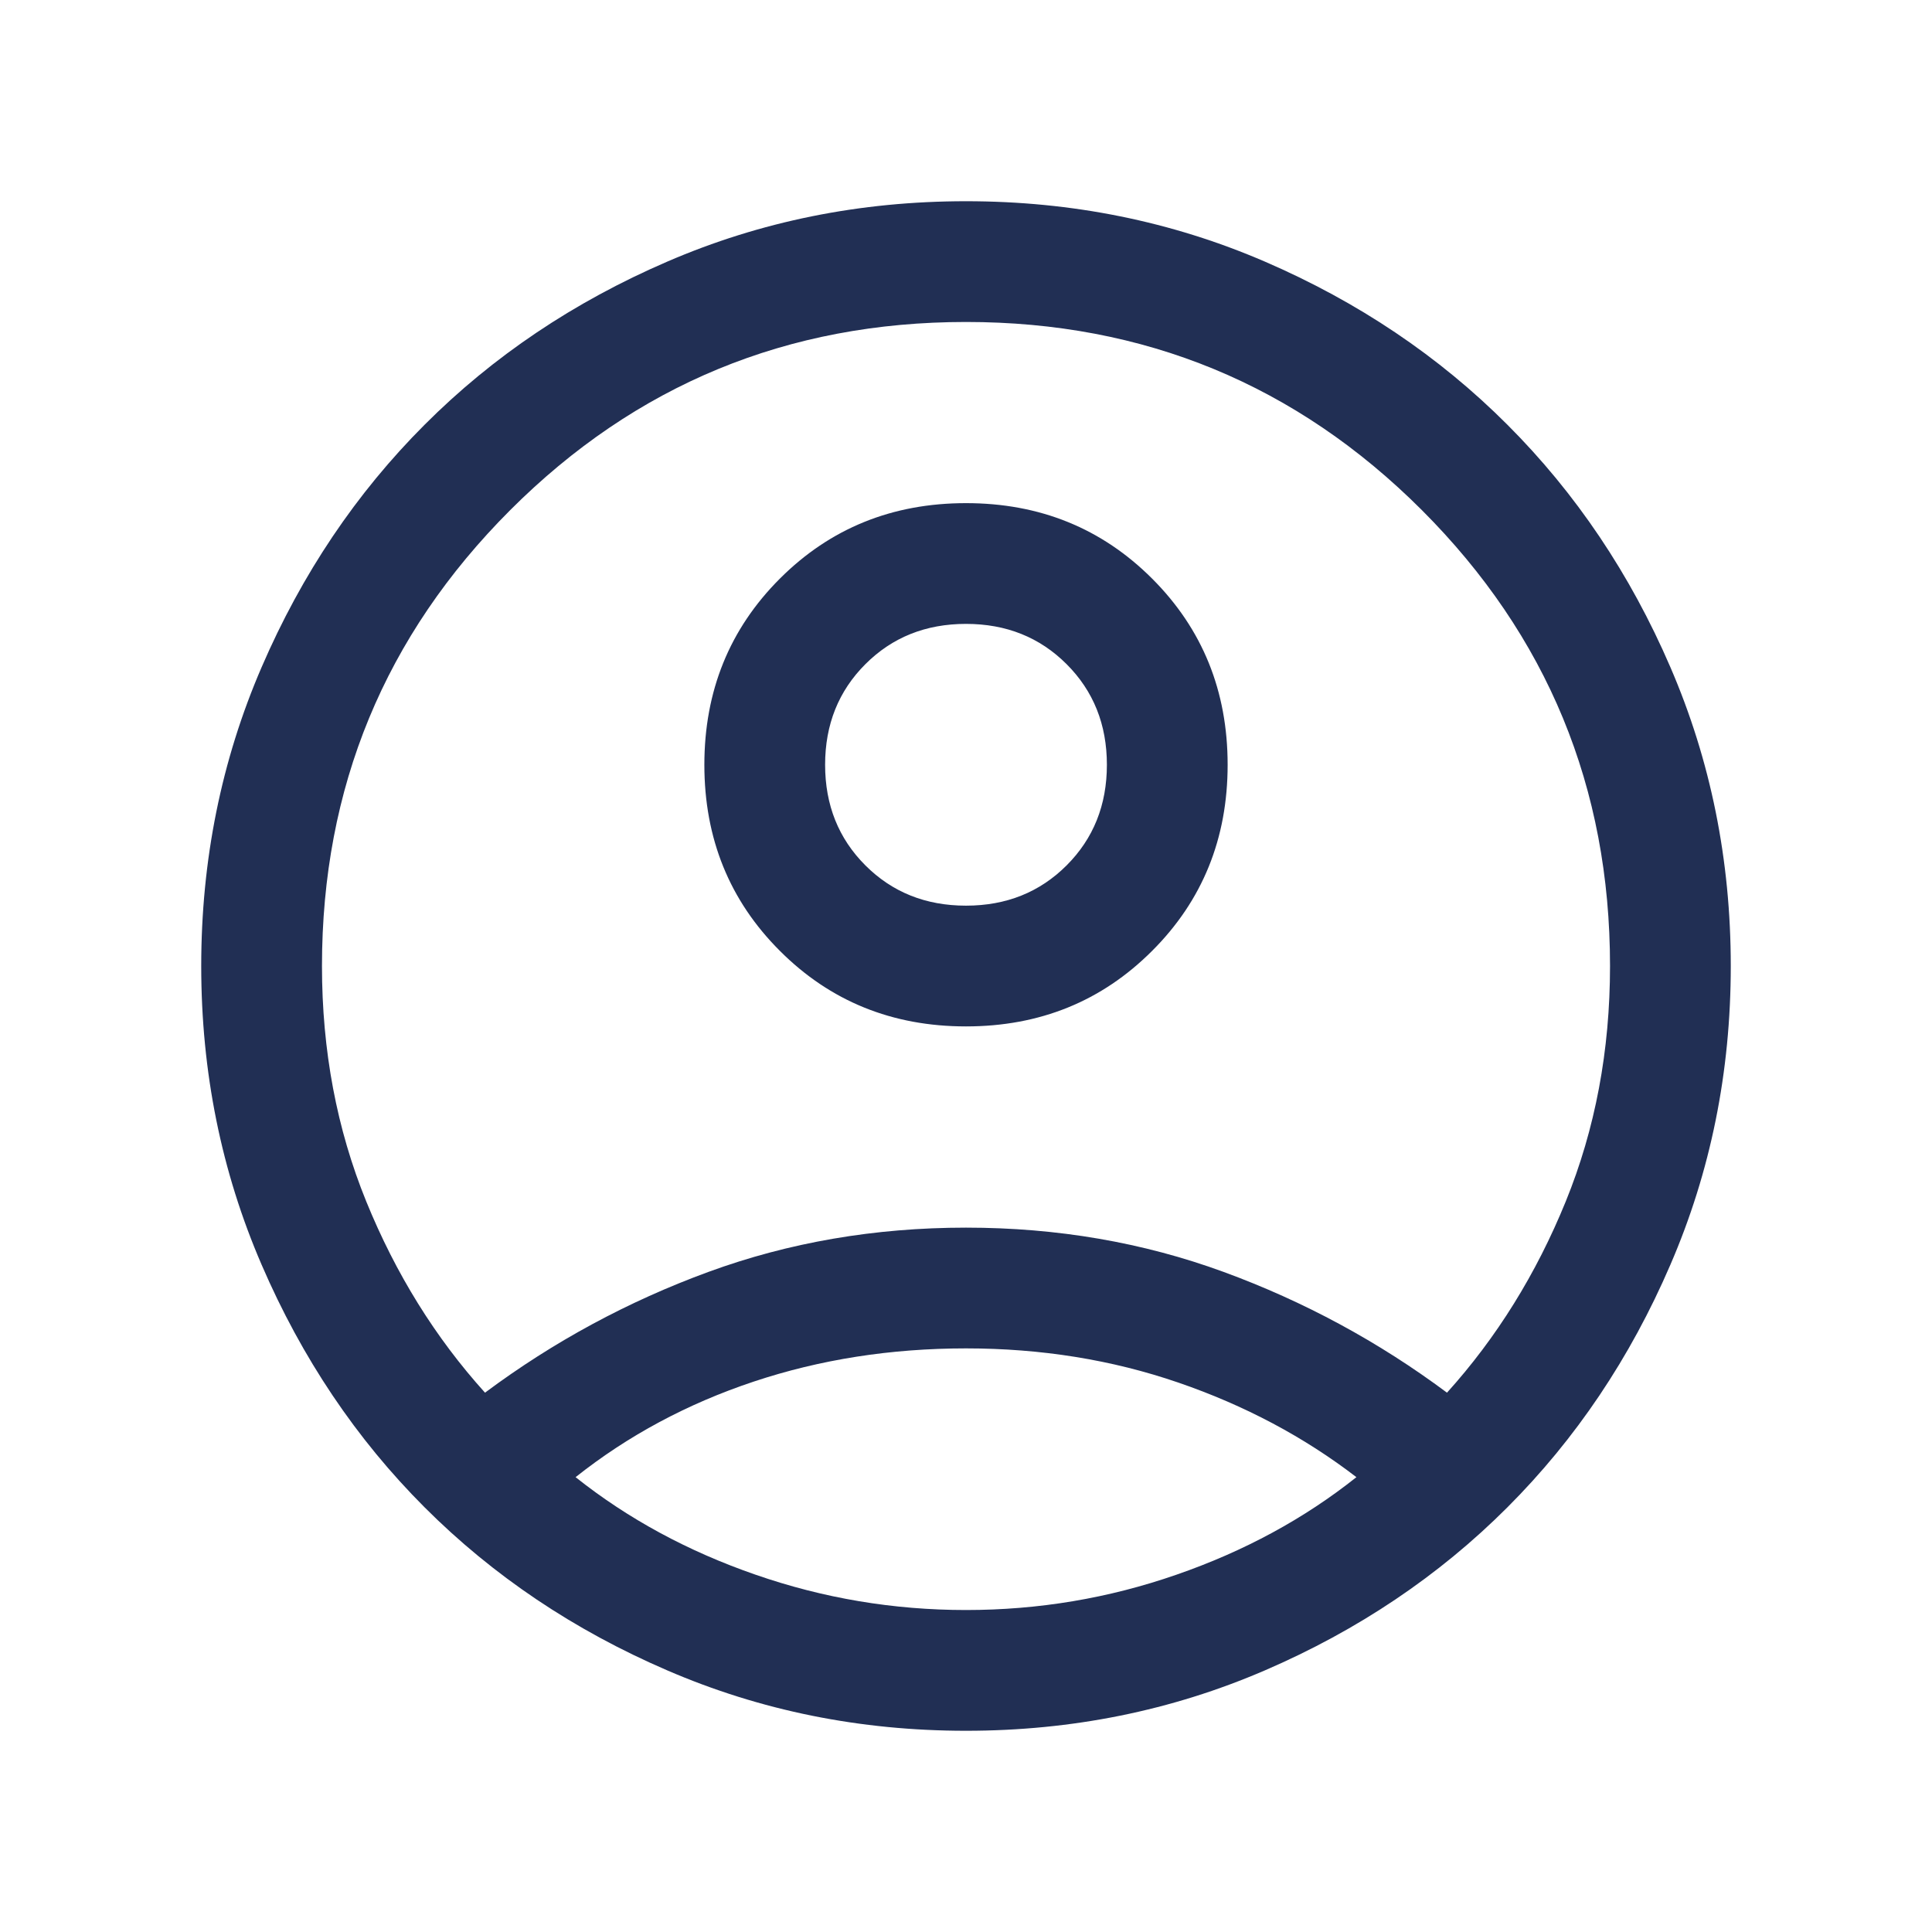 <svg width="26" height="26" viewBox="0 0 26 26" fill="none" xmlns="http://www.w3.org/2000/svg">
<mask id="mask0_201_6138" style="mask-type:alpha" maskUnits="userSpaceOnUse" x="0" y="0" width="26" height="26">
<rect width="26" height="26" fill="#D9D9D9"/>
</mask>
<g mask="url(#mask0_201_6138)">
<path d="M6.527 18.742C7.448 18.056 8.45 17.514 9.533 17.117C10.617 16.72 11.772 16.521 13 16.521C14.228 16.521 15.383 16.72 16.467 17.117C17.55 17.514 18.552 18.056 19.473 18.742C20.141 18.002 20.674 17.144 21.071 16.169C21.468 15.194 21.667 14.138 21.667 13C21.667 10.599 20.823 8.554 19.135 6.865C17.446 5.177 15.401 4.333 13 4.333C10.599 4.333 8.554 5.177 6.866 6.865C5.178 8.554 4.333 10.599 4.333 13C4.333 14.138 4.532 15.194 4.929 16.169C5.326 17.144 5.859 18.002 6.527 18.742ZM13 13.813C12.007 13.813 11.172 13.474 10.495 12.796C9.818 12.12 9.479 11.285 9.479 10.292C9.479 9.299 9.818 8.464 10.495 7.787C11.172 7.11 12.007 6.771 13 6.771C13.993 6.771 14.828 7.11 15.505 7.787C16.182 8.464 16.521 9.299 16.521 10.292C16.521 11.285 16.182 12.12 15.505 12.796C14.828 13.474 13.993 13.813 13 13.813ZM13 23.292C11.574 23.292 10.233 23.021 8.979 22.479C7.723 21.938 6.635 21.206 5.715 20.286C4.794 19.365 4.063 18.277 3.521 17.021C2.979 15.767 2.708 14.427 2.708 13C2.708 11.574 2.979 10.233 3.521 8.978C4.063 7.723 4.794 6.636 5.715 5.715C6.635 4.794 7.723 4.063 8.979 3.521C10.233 2.979 11.574 2.708 13 2.708C14.426 2.708 15.767 2.979 17.023 3.521C18.277 4.063 19.365 4.794 20.285 5.715C21.206 6.636 21.938 7.723 22.479 8.978C23.021 10.233 23.292 11.574 23.292 13C23.292 14.427 23.021 15.767 22.479 17.021C21.938 18.277 21.206 19.365 20.285 20.286C19.365 21.206 18.277 21.938 17.023 22.479C15.767 23.021 14.426 23.292 13 23.292ZM13 21.667C13.975 21.667 14.919 21.509 15.831 21.192C16.742 20.877 17.55 20.439 18.254 19.879C17.55 19.338 16.751 18.913 15.857 18.606C14.963 18.299 14.011 18.146 13 18.146C11.989 18.146 11.037 18.295 10.143 18.593C9.249 18.891 8.45 19.32 7.746 19.879C8.45 20.439 9.258 20.877 10.169 21.192C11.082 21.509 12.025 21.667 13 21.667ZM13 12.188C13.542 12.188 13.993 12.007 14.354 11.646C14.715 11.285 14.896 10.834 14.896 10.292C14.896 9.75 14.715 9.299 14.354 8.938C13.993 8.577 13.542 8.396 13 8.396C12.458 8.396 12.007 8.577 11.646 8.938C11.285 9.299 11.104 9.75 11.104 10.292C11.104 10.834 11.285 11.285 11.646 11.646C12.007 12.007 12.458 12.188 13 12.188Z" fill="#212F54"/>
</g>
</svg>
